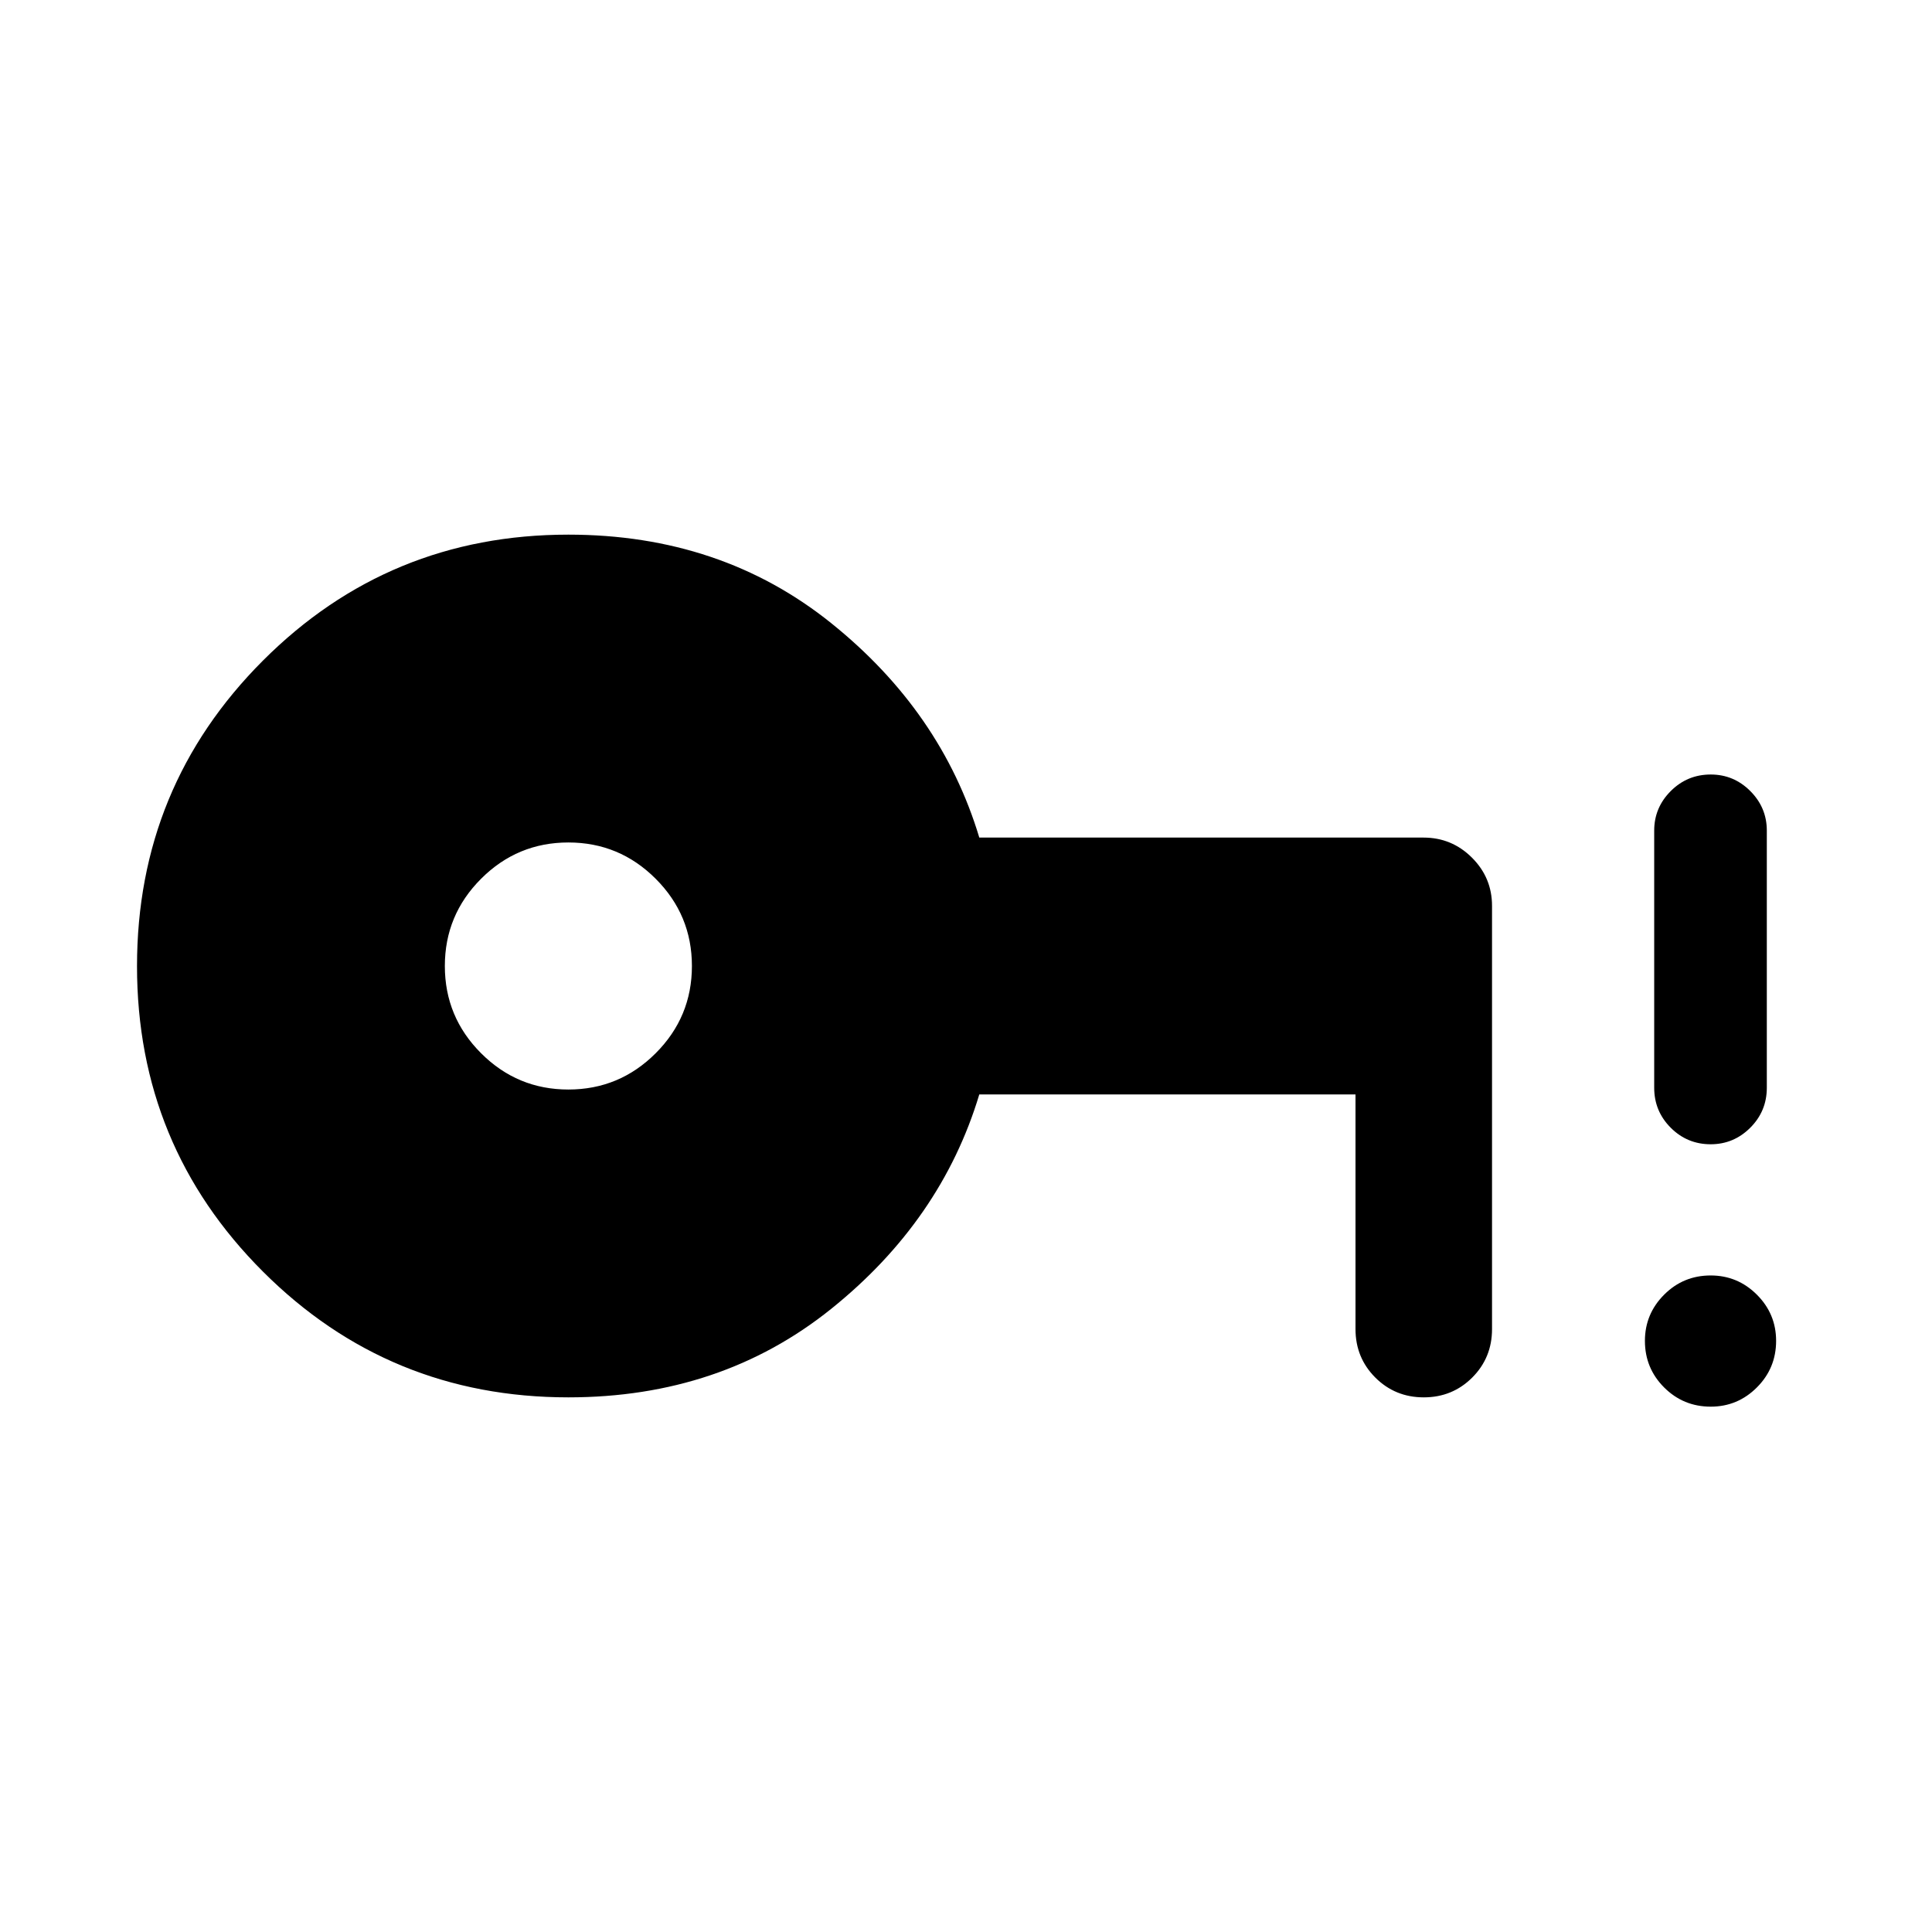 <svg xmlns="http://www.w3.org/2000/svg" height="24" viewBox="0 -960 960 960" width="24"><path d="M282.42-418.62q25.35 0 43.37-18.02 18.02-18.01 18.02-43.36 0-25.35-18.02-43.36-18.02-18.02-43.37-18.02-25.34 0-43.36 18.02-18.02 18.01-18.02 43.36 0 25.35 18.02 43.36 18.02 18.02 43.36 18.02Zm0 152.96q-89.24 0-151.79-62.52T68.08-479.91q0-89.2 62.55-151.82 62.55-62.61 151.79-62.61 75.85 0 130.6 43.98t73.59 106.55h220.74q14.05 0 24.04 9.96 9.99 9.96 9.99 23.97v210.3q0 14.23-9.84 24.08-9.85 9.84-24.08 9.84-14.23 0-24.08-9.84-9.84-9.85-9.84-24.08v-116.61H486.61q-18.84 62.57-73.59 106.55t-130.6 43.98Zm567.63 4.62q-13.59 0-23.15-9.54-9.55-9.55-9.55-23.14 0-13.4 9.54-22.95 9.54-9.56 23.13-9.56 13.4 0 22.96 9.54 9.56 9.55 9.56 22.95 0 13.59-9.55 23.14-9.54 9.56-22.94 9.56Zm-.03-130.38q-11.64 0-19.85-8.22t-8.21-19.86v-127.77q0-11.44 8.23-19.66 8.22-8.22 19.86-8.22 11.45 0 19.66 8.22t8.21 19.66v127.77q0 11.64-8.22 19.86-8.23 8.22-19.68 8.22Z"/></svg>